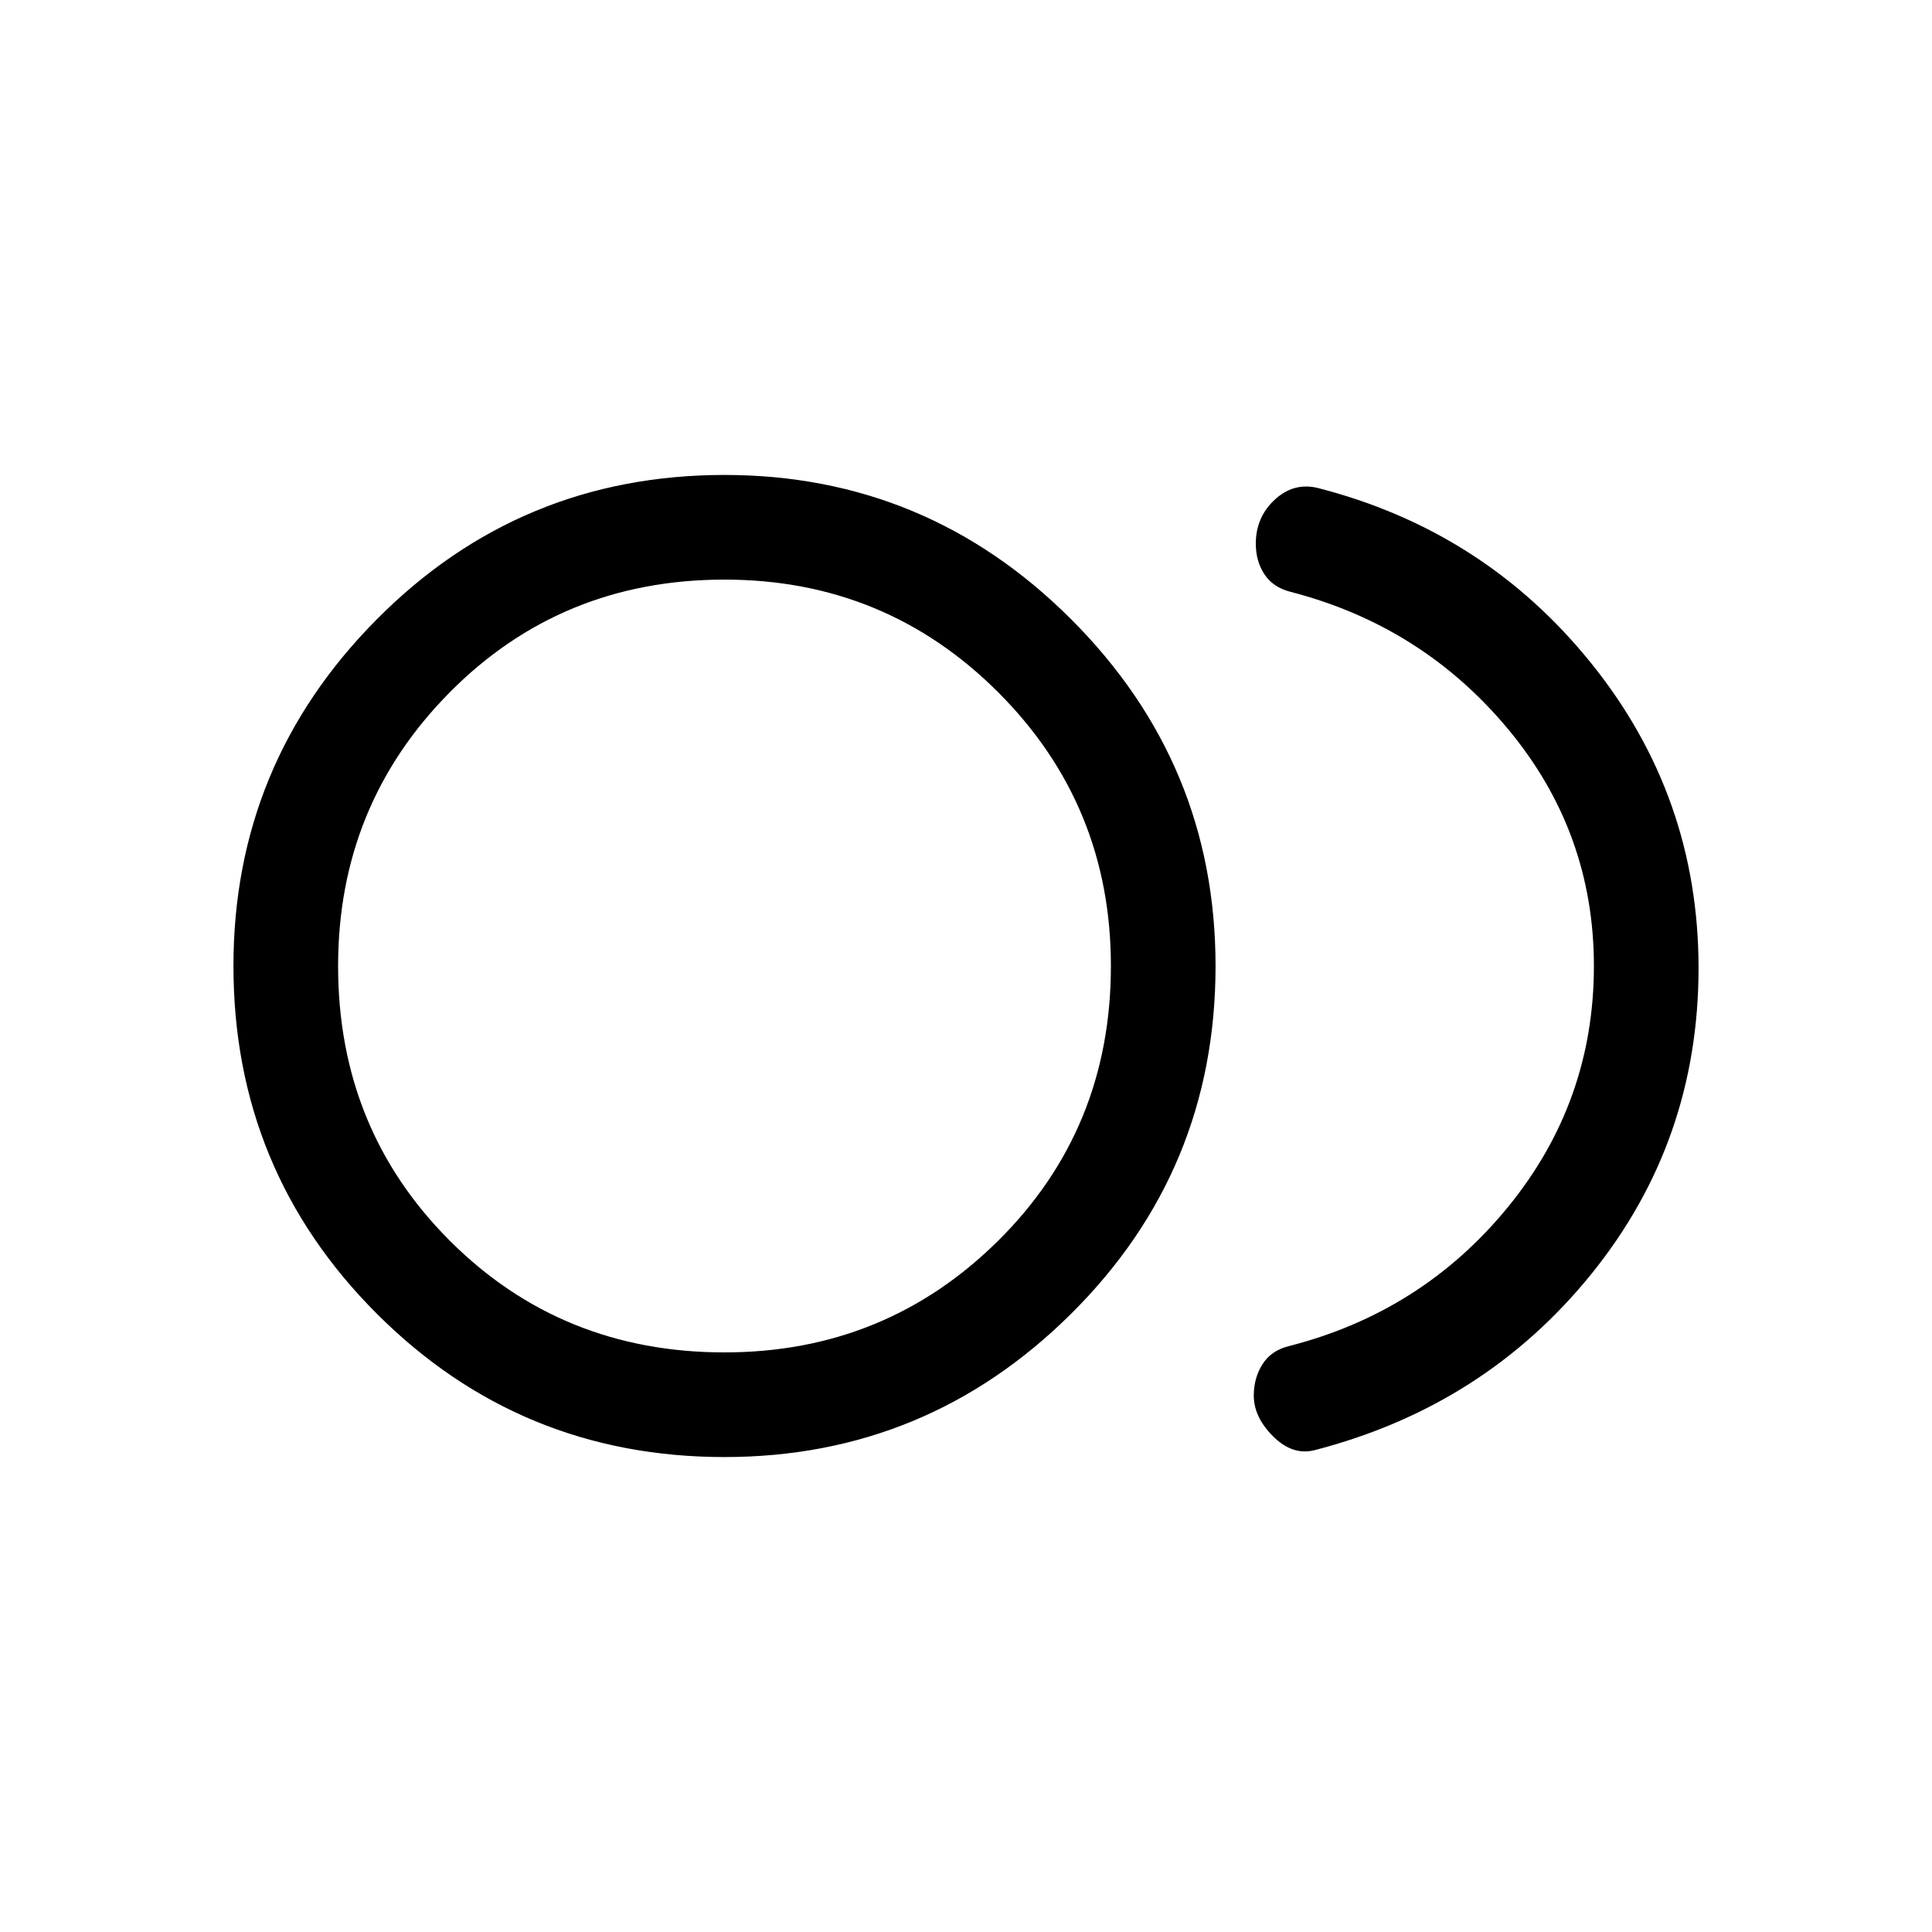 <svg xmlns="http://www.w3.org/2000/svg" height="20" viewBox="0 -960 960 960" width="20"><path d="M360-236.001q-101.538 0-172.768-71.231-71.231-71.23-71.231-172.768 0-100.538 71.231-172.268 71.23-71.731 172.768-71.731 100.538 0 172.268 71.731 71.731 71.73 71.731 172.268 0 101.538-71.731 172.768-71.73 71.231-172.268 71.231ZM363-480Zm290.076 240.614q-10.846 2.692-20.461-6.884Q623-255.847 623-266.539q0-8.692 4.269-15.5 4.269-6.807 12.961-9.038 66.308-16.846 109.039-69.115Q792-412.461 792-480q0-66.539-42.731-117.808-42.731-51.269-108.039-68.115-8.692-2.231-12.961-8.731T624-689.846q0-13.076 9.307-21.768 9.308-8.692 21.153-6 83.077 21.153 136.308 87.307Q843.999-564.154 843.999-479q0 86.154-53.231 151.999-53.231 65.846-137.692 87.615ZM360-288q80 0 136-55.5T552-480q0-80-56-136t-136-56q-81 0-136.5 56T168-480q0 81 55.5 136.5T360-288Z"/></svg>